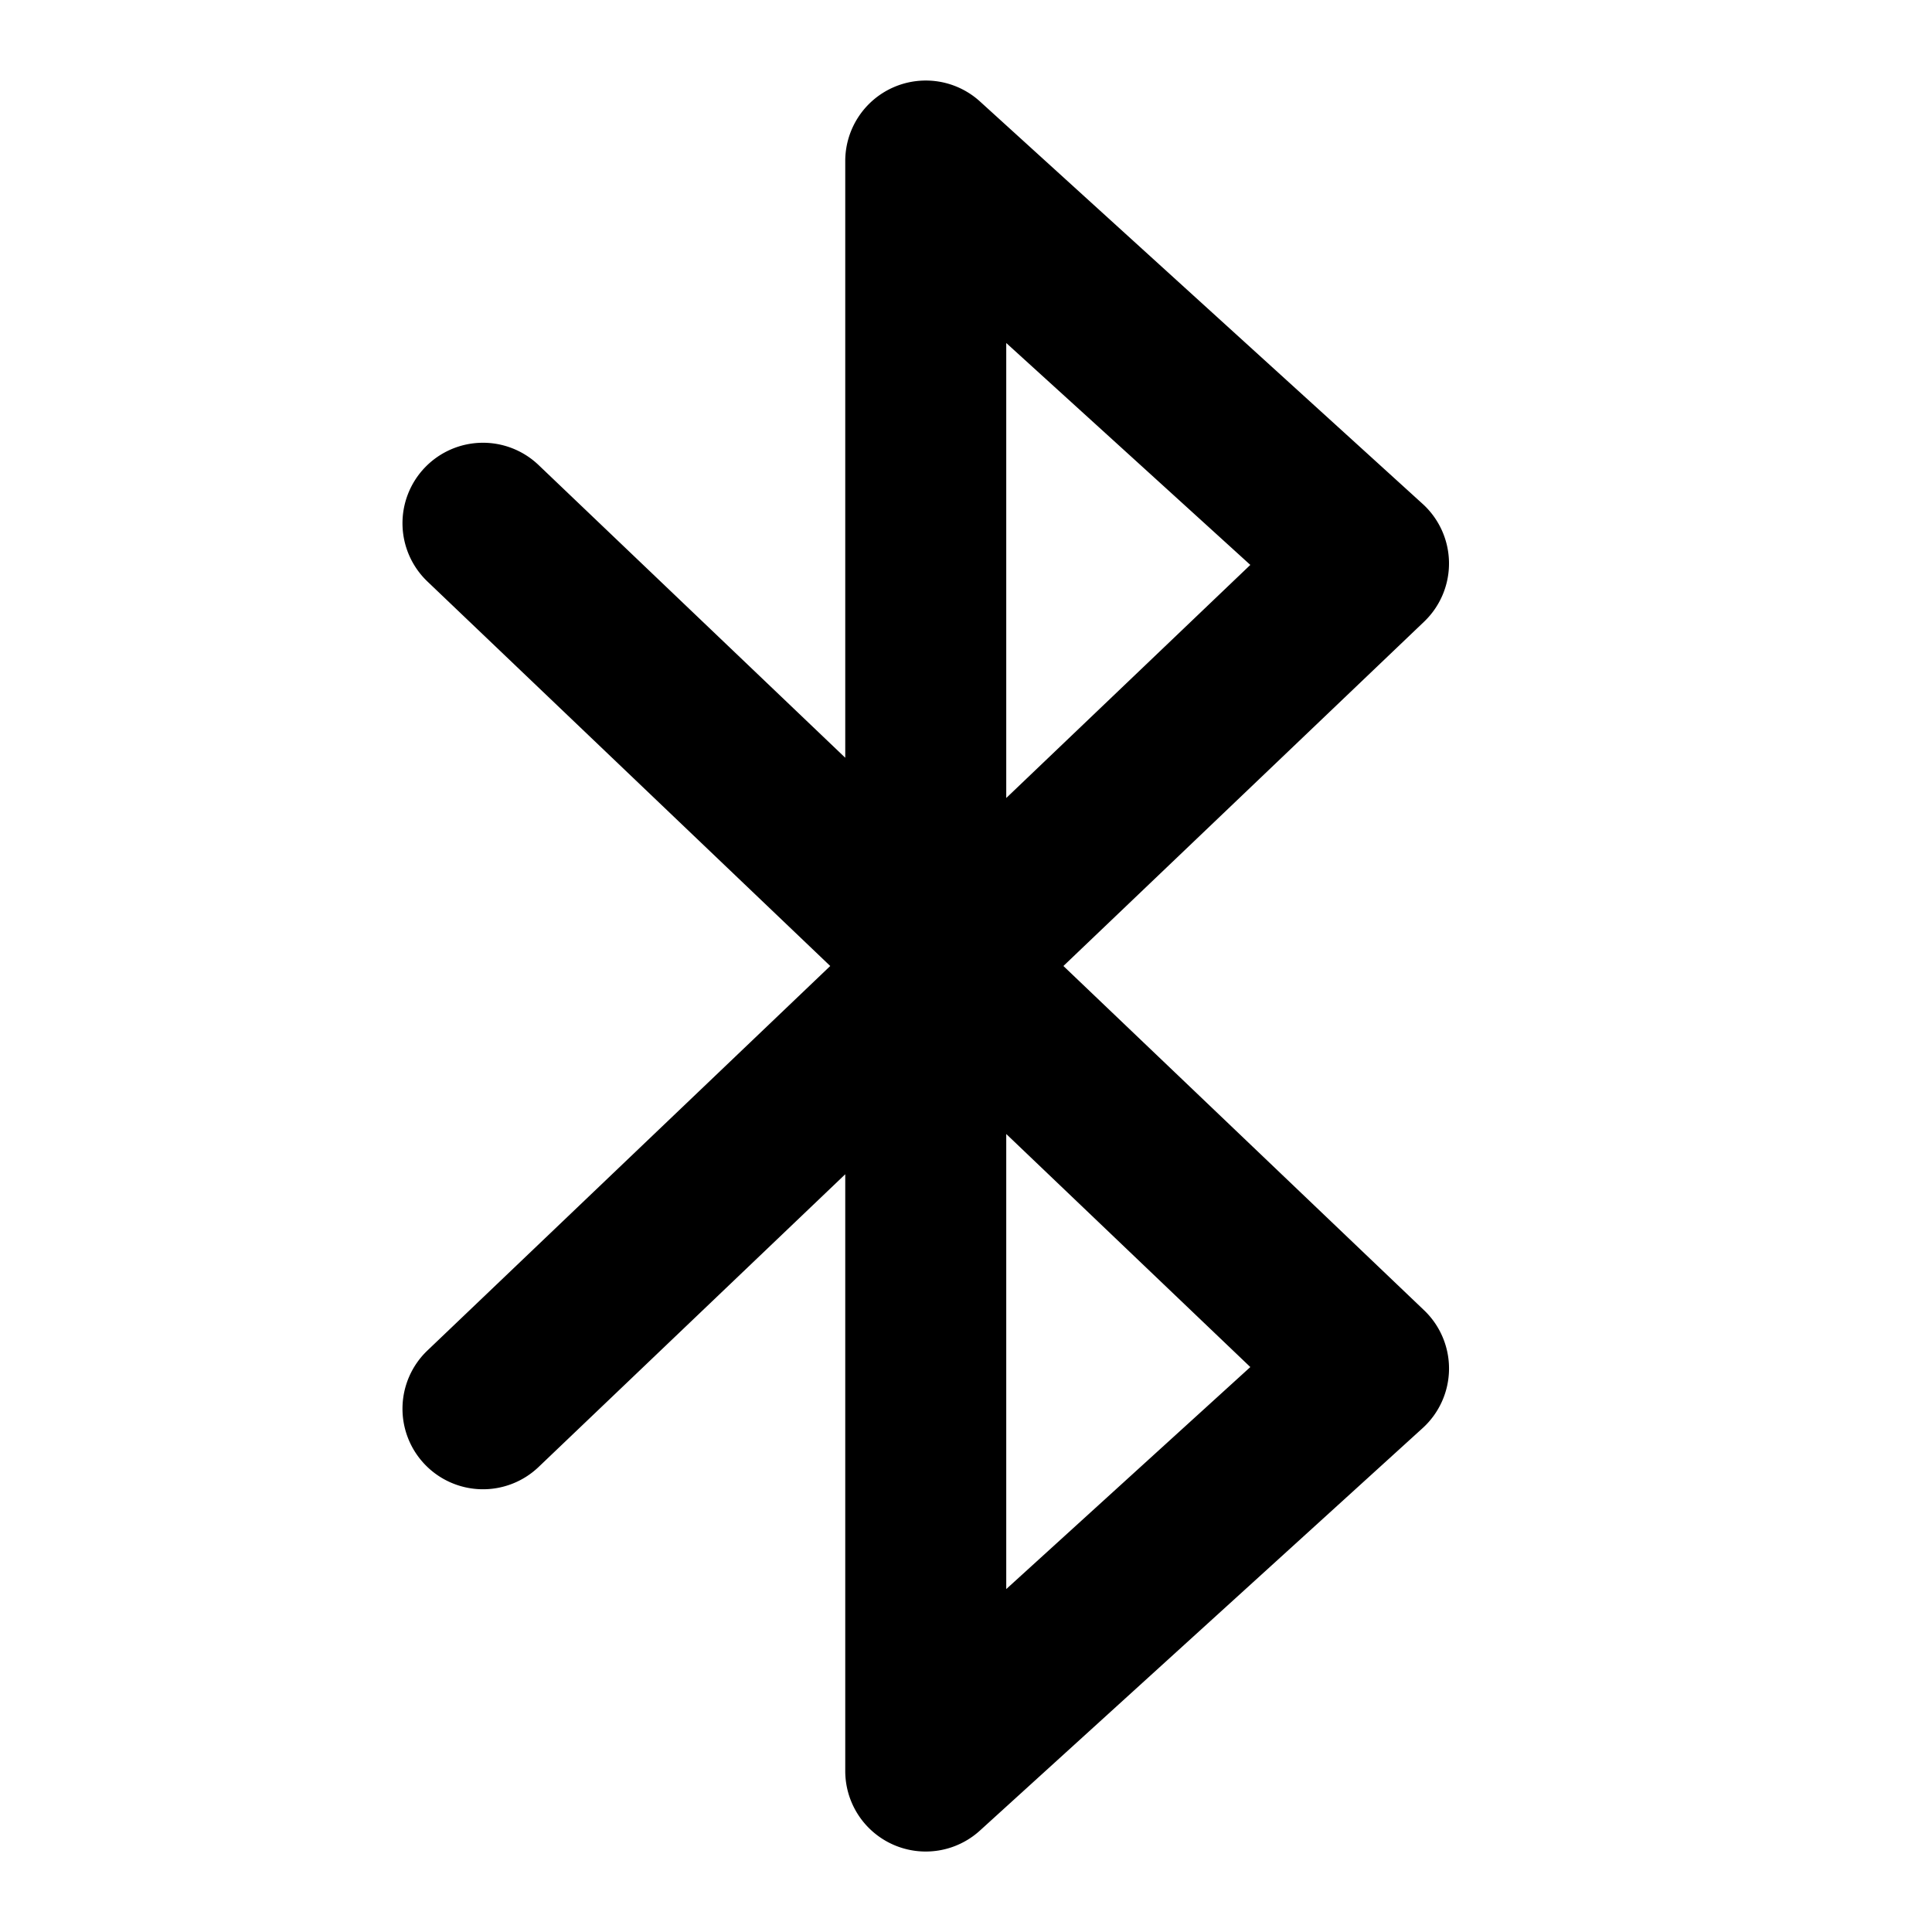 <svg xmlns="http://www.w3.org/2000/svg" width="48" height="48" viewBox="0 0 48 48"><path d="M22.938 2.002a2 2 0 0 0-.747.17A2 2 0 0 0 21 4v14.826l-7.62-7.273a2 2 0 0 0-2.827.066 2 2 0 0 0 .066 2.828L20.627 24l-10.008 9.553a2 2 0 0 0-.066 2.828 2 2 0 0 0 2.828.066L21 29.174V44a2 2 0 0 0 3.346 1.48l11-10a2 2 0 0 0 .035-2.927L26.42 24l8.96-8.553a2 2 0 0 0-.034-2.927l-11-10a2 2 0 0 0-1.408-.518zM25 8.522l6.064 5.513L25 19.826zm0 19.652 6.064 5.79L25 39.48z"/></svg>